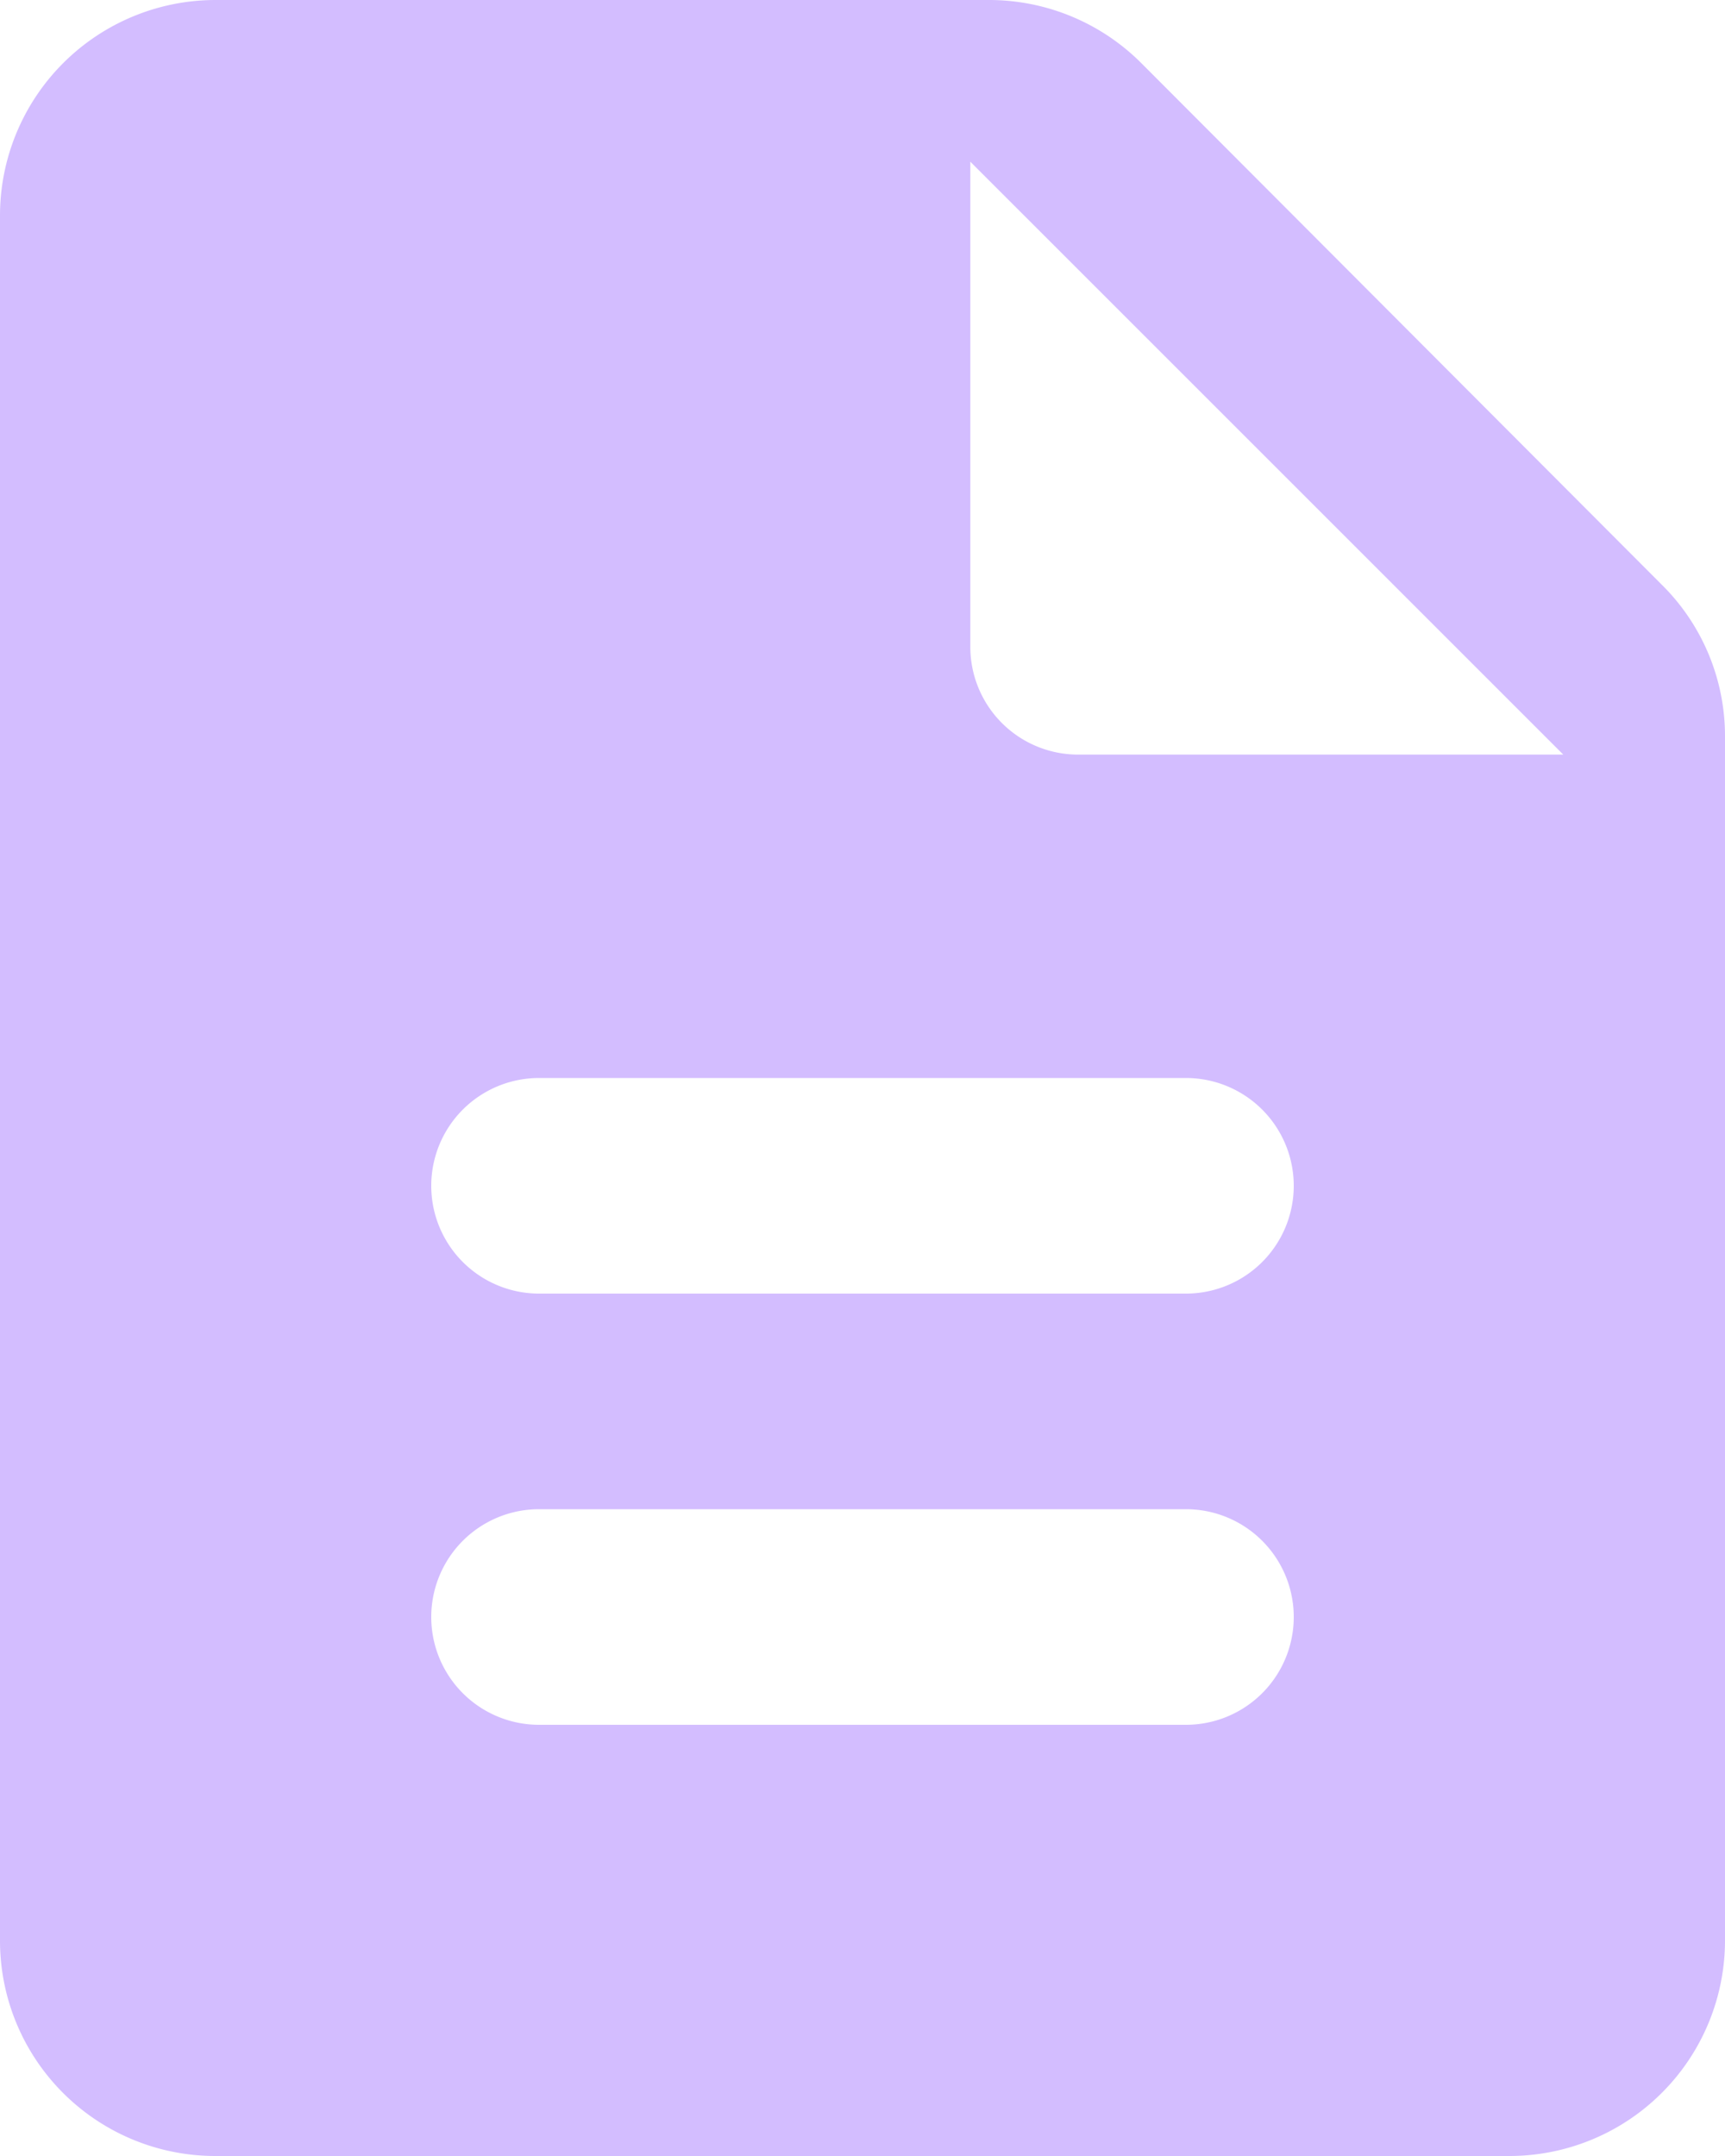 <svg xmlns="http://www.w3.org/2000/svg" width="32" height="40" viewBox="0 0 32 40">
  <path id="posts" d="M28,40H3.98A3.994,3.994,0,0,1,0,36V4A4,4,0,0,1,4,0H18.34a3.992,3.992,0,0,1,2.84,1.179l9.639,9.661A3.949,3.949,0,0,1,32,13.66V36A4,4,0,0,1,28,40ZM10,28a2,2,0,0,0,0,4H22a2,2,0,0,0,0-4Zm0-8a2,2,0,0,0,0,4H22a2,2,0,0,0,0-4ZM18,3v9a2,2,0,0,0,2,2h9Z" transform="translate(0 0)" fill="#d3bdff"/>
</svg>
